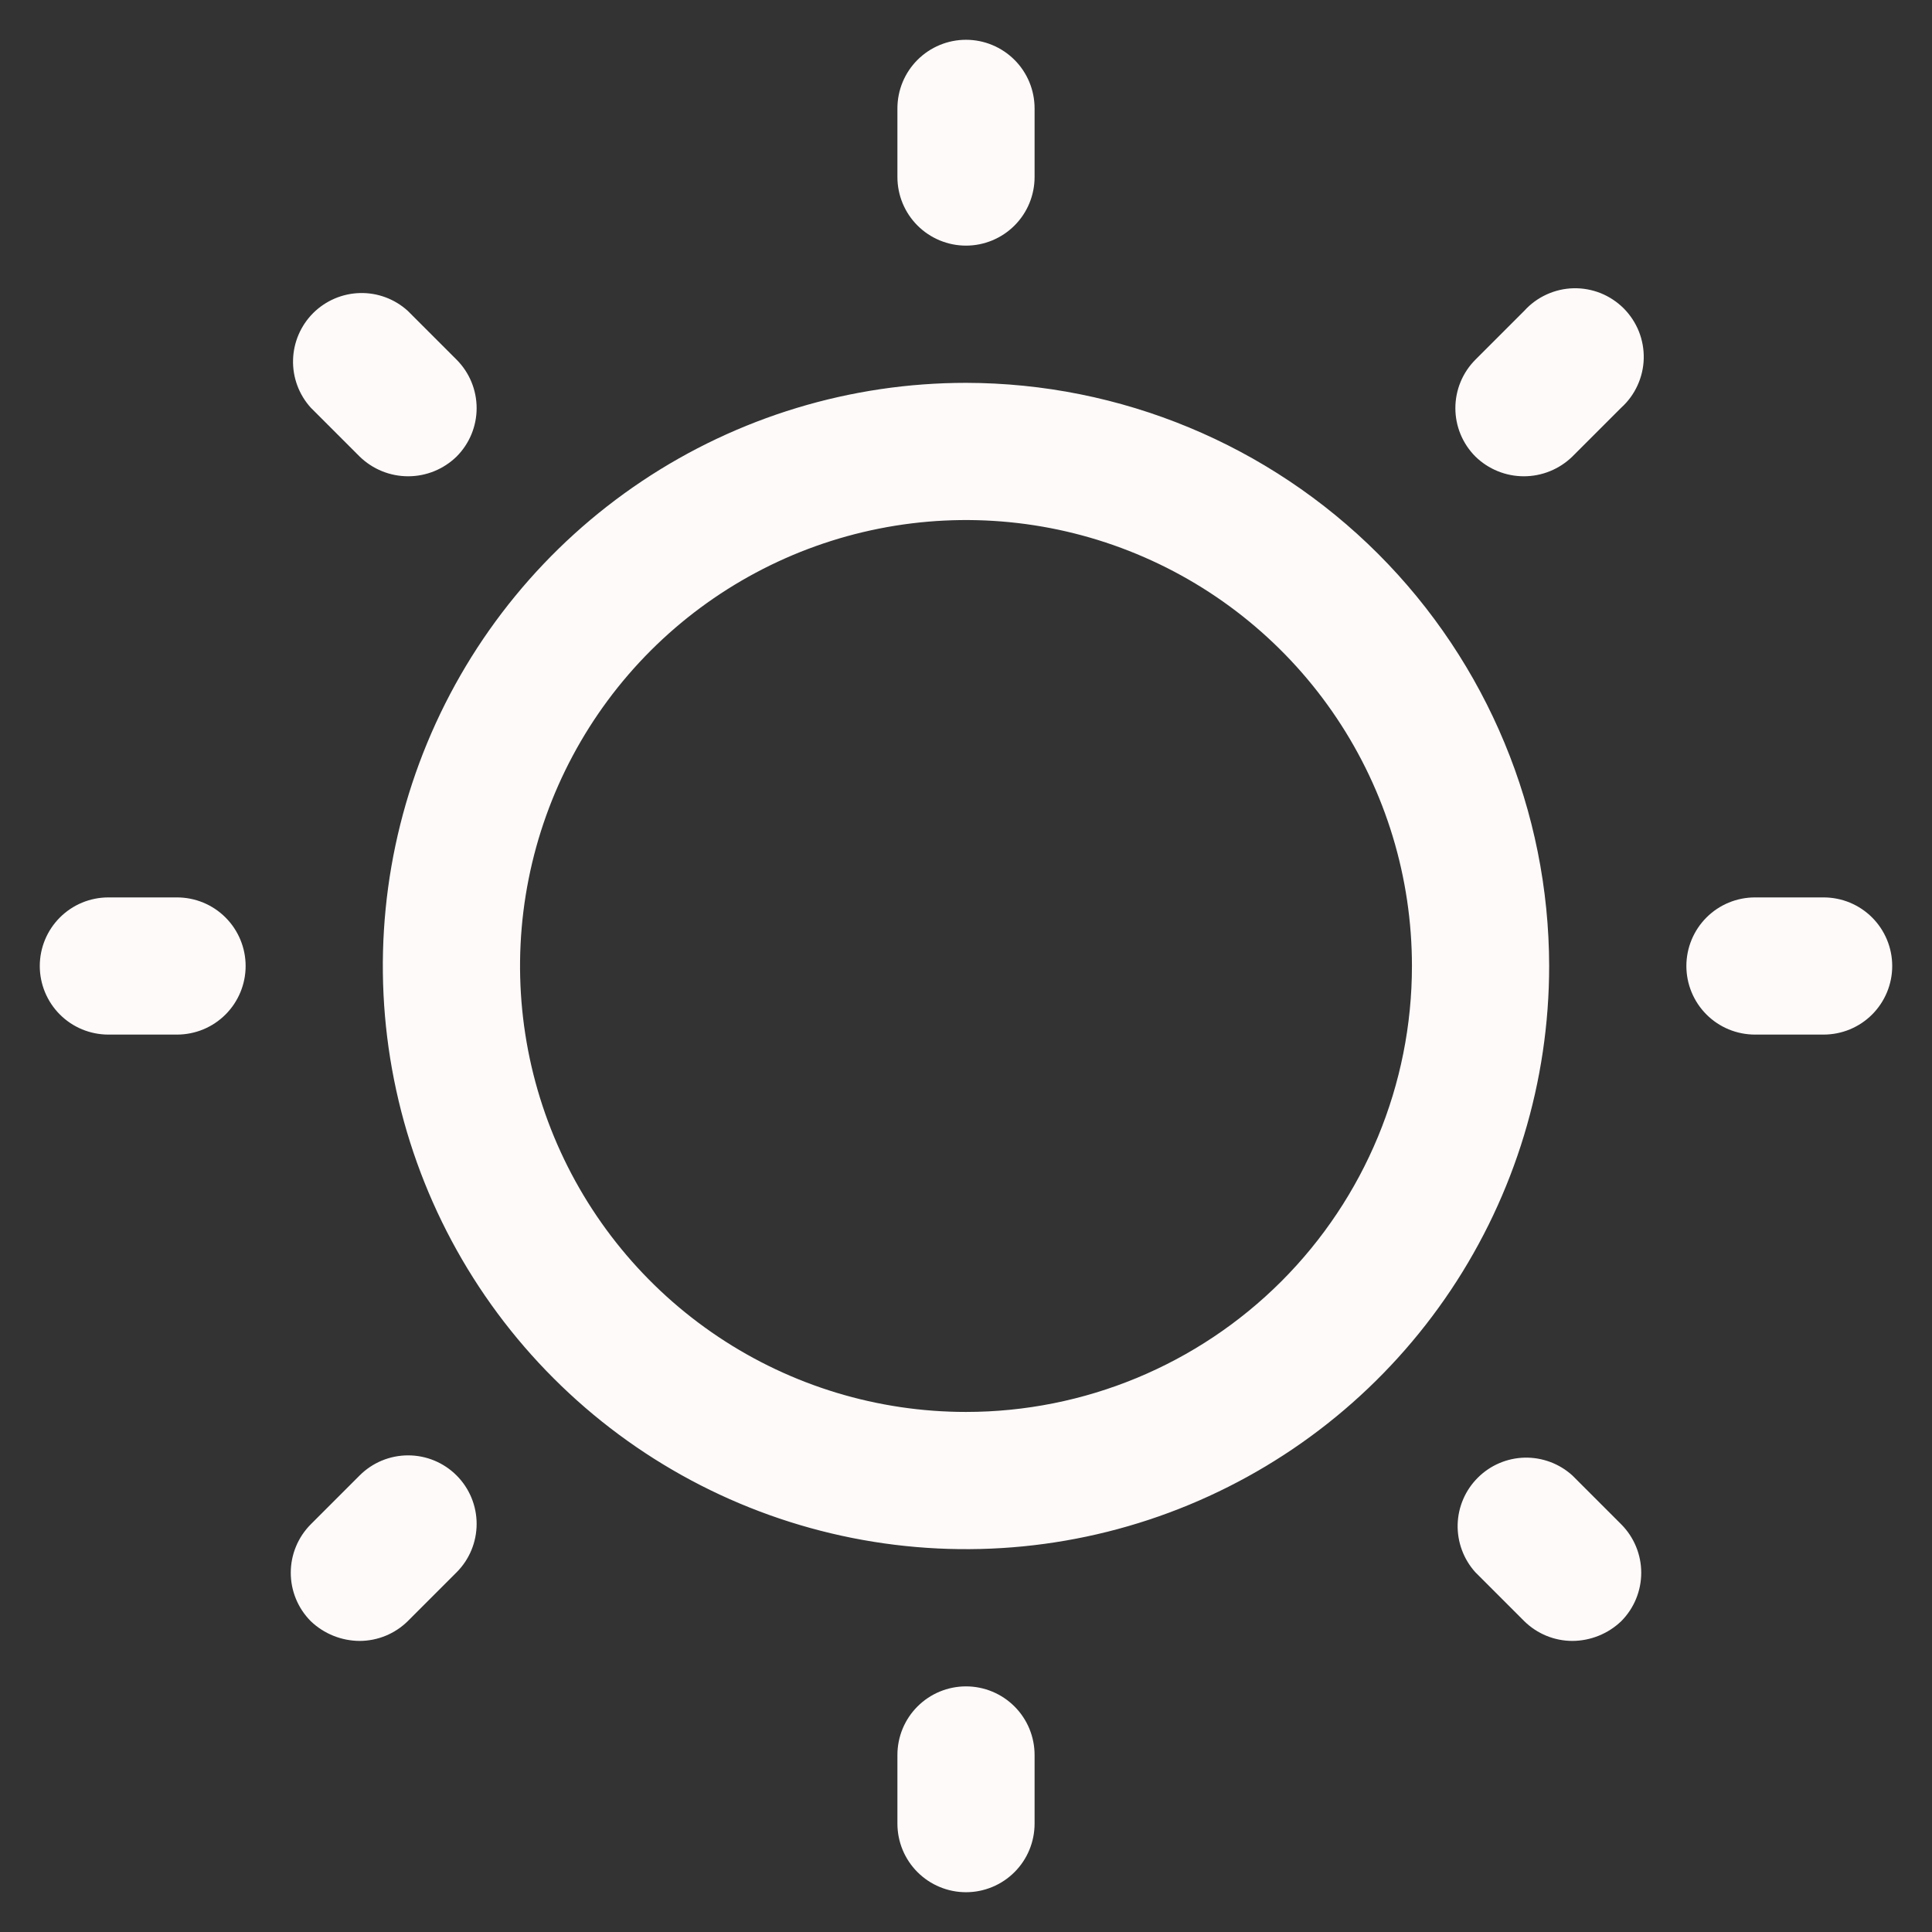 <svg width="44" height="44" viewBox="0 0 44 44" fill="none" xmlns="http://www.w3.org/2000/svg">
<rect x="0" y="0" width="44" height="44" fill="#333333" stroke="none"/>
<path d="M22 8.719C19.373 8.719 16.805 9.498 14.621 10.957C12.437 12.416 10.735 14.491 9.73 16.918C8.725 19.344 8.461 22.015 8.974 24.591C9.486 27.167 10.751 29.534 12.609 31.391C14.466 33.249 16.833 34.514 19.409 35.026C21.985 35.538 24.656 35.276 27.082 34.27C29.509 33.265 31.584 31.563 33.043 29.379C34.502 27.195 35.281 24.627 35.281 22C35.276 18.479 33.875 15.104 31.386 12.614C28.896 10.125 25.521 8.724 22 8.719ZM22 32.156C19.991 32.156 18.028 31.561 16.358 30.445C14.687 29.329 13.386 27.742 12.617 25.887C11.848 24.031 11.647 21.989 12.039 20.019C12.431 18.049 13.398 16.239 14.818 14.818C16.239 13.398 18.049 12.431 20.019 12.039C21.989 11.647 24.031 11.848 25.887 12.617C27.742 13.386 29.329 14.687 30.445 16.358C31.561 18.028 32.156 19.991 32.156 22C32.156 24.694 31.086 27.277 29.182 29.182C27.277 31.086 24.694 32.156 22 32.156ZM20.438 4.031V2.469C20.438 2.054 20.602 1.657 20.895 1.364C21.188 1.071 21.586 0.906 22 0.906C22.414 0.906 22.812 1.071 23.105 1.364C23.398 1.657 23.562 2.054 23.562 2.469V4.031C23.562 4.446 23.398 4.843 23.105 5.136C22.812 5.429 22.414 5.594 22 5.594C21.586 5.594 21.188 5.429 20.895 5.136C20.602 4.843 20.438 4.446 20.438 4.031ZM7.078 9.285C6.809 8.988 6.664 8.599 6.674 8.198C6.684 7.797 6.848 7.415 7.131 7.131C7.415 6.848 7.797 6.684 8.198 6.674C8.599 6.664 8.988 6.809 9.285 7.078L10.398 8.191C10.691 8.484 10.855 8.881 10.855 9.295C10.855 9.709 10.691 10.105 10.398 10.398C10.103 10.686 9.707 10.847 9.295 10.847C8.883 10.847 8.487 10.686 8.191 10.398L7.078 9.285ZM5.594 22C5.594 22.414 5.429 22.812 5.136 23.105C4.843 23.398 4.446 23.562 4.031 23.562H2.469C2.054 23.562 1.657 23.398 1.364 23.105C1.071 22.812 0.906 22.414 0.906 22C0.906 21.586 1.071 21.188 1.364 20.895C1.657 20.602 2.054 20.438 2.469 20.438H4.031C4.446 20.438 4.843 20.602 5.136 20.895C5.429 21.188 5.594 21.586 5.594 22ZM10.398 33.602C10.691 33.895 10.855 34.291 10.855 34.705C10.855 35.119 10.691 35.516 10.398 35.809L9.285 36.922C8.993 37.209 8.601 37.37 8.191 37.371C7.777 37.369 7.378 37.209 7.078 36.922C6.786 36.629 6.622 36.232 6.622 35.818C6.622 35.405 6.786 35.008 7.078 34.715L8.191 33.602C8.484 33.309 8.881 33.145 9.295 33.145C9.709 33.145 10.105 33.309 10.398 33.602ZM23.562 39.969V41.531C23.562 41.946 23.398 42.343 23.105 42.636C22.812 42.929 22.414 43.094 22 43.094C21.586 43.094 21.188 42.929 20.895 42.636C20.602 42.343 20.438 41.946 20.438 41.531V39.969C20.438 39.554 20.602 39.157 20.895 38.864C21.188 38.571 21.586 38.406 22 38.406C22.414 38.406 22.812 38.571 23.105 38.864C23.398 39.157 23.562 39.554 23.562 39.969ZM36.922 34.715C37.214 35.008 37.378 35.405 37.378 35.818C37.378 36.232 37.214 36.629 36.922 36.922C36.622 37.209 36.224 37.369 35.809 37.371C35.399 37.37 35.007 37.209 34.715 36.922L33.602 35.809C33.332 35.511 33.188 35.122 33.197 34.721C33.207 34.32 33.371 33.938 33.655 33.655C33.938 33.371 34.32 33.207 34.721 33.197C35.122 33.188 35.511 33.332 35.809 33.602L36.922 34.715ZM43.094 22C43.094 22.414 42.929 22.812 42.636 23.105C42.343 23.398 41.946 23.562 41.531 23.562H39.969C39.554 23.562 39.157 23.398 38.864 23.105C38.571 22.812 38.406 22.414 38.406 22C38.406 21.586 38.571 21.188 38.864 20.895C39.157 20.602 39.554 20.438 39.969 20.438H41.531C41.946 20.438 42.343 20.602 42.636 20.895C42.929 21.188 43.094 21.586 43.094 22ZM33.602 10.398C33.309 10.105 33.145 9.709 33.145 9.295C33.145 8.881 33.309 8.484 33.602 8.191L34.715 7.078C34.857 6.921 35.029 6.795 35.222 6.707C35.414 6.619 35.623 6.57 35.834 6.565C36.046 6.56 36.256 6.598 36.453 6.676C36.649 6.755 36.828 6.873 36.978 7.022C37.127 7.172 37.245 7.351 37.324 7.547C37.402 7.744 37.44 7.954 37.435 8.166C37.43 8.377 37.381 8.586 37.293 8.778C37.205 8.971 37.079 9.143 36.922 9.285L35.809 10.398C35.513 10.686 35.117 10.847 34.705 10.847C34.293 10.847 33.897 10.686 33.602 10.398Z" fill="#FFFAFA"/>
</svg>
